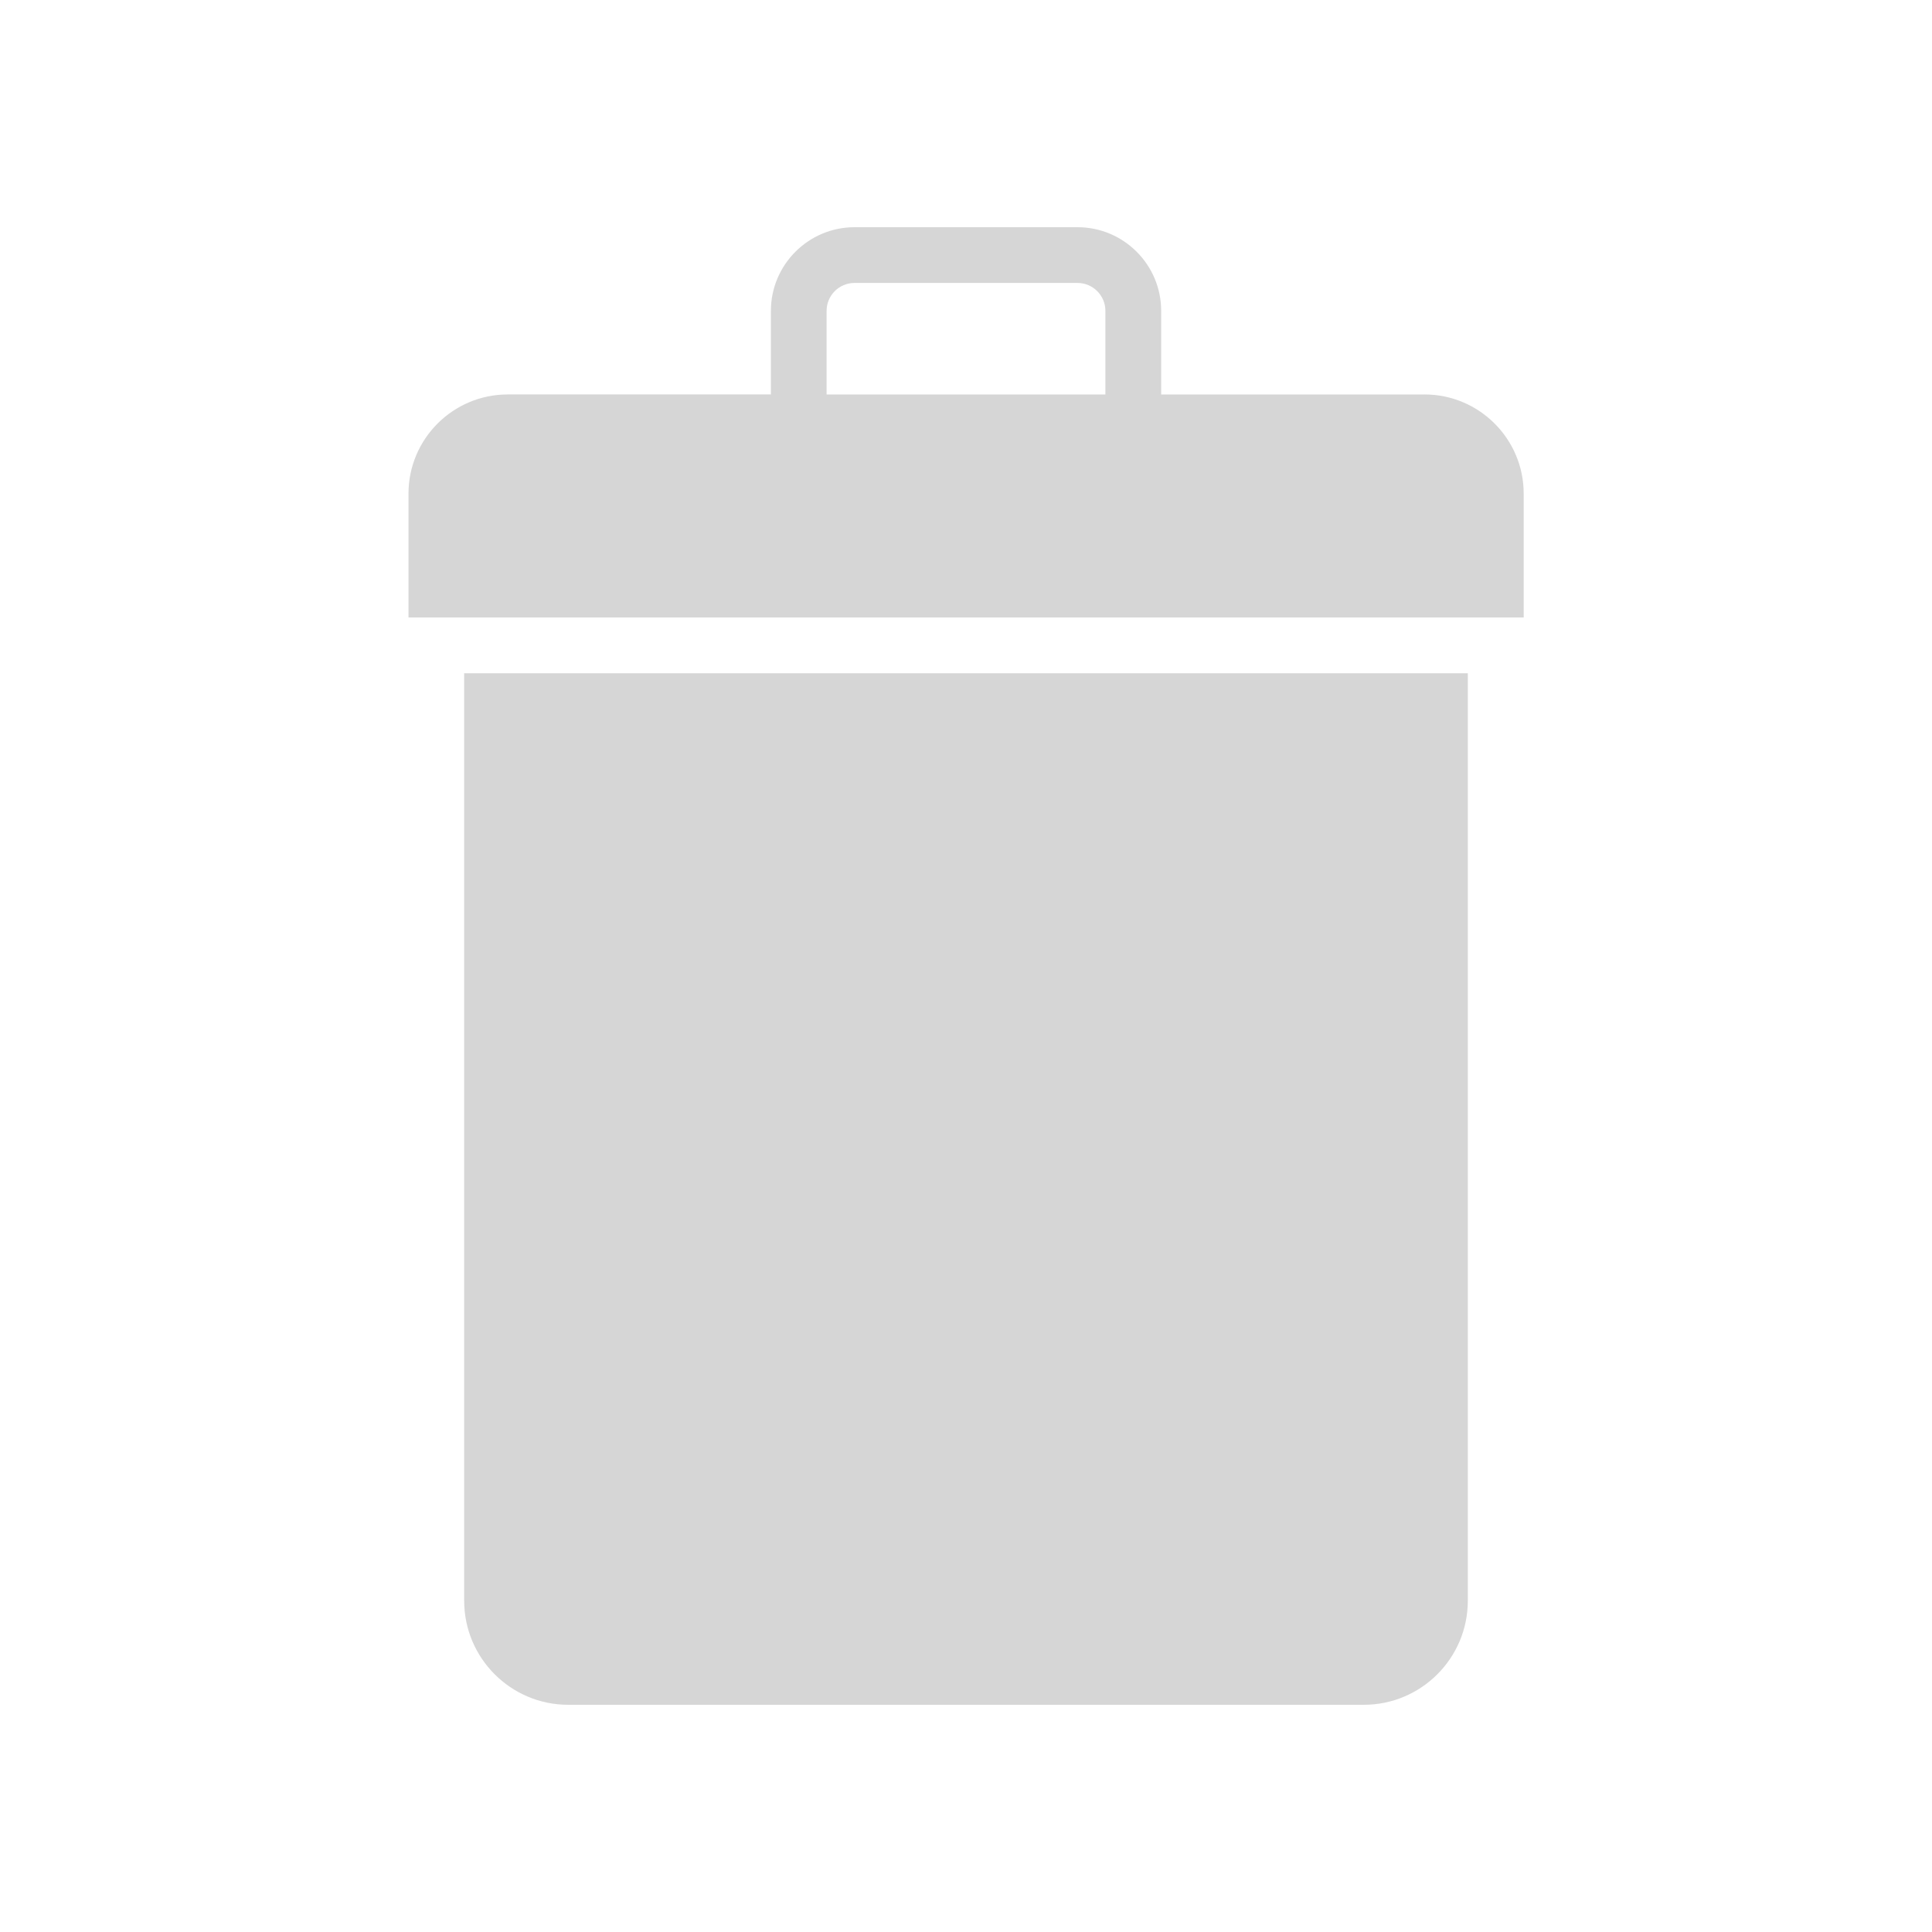 <svg
  fill="#d6d6d6"
  viewBox="0 0 53 53"
  xmlns="http://www.w3.org/2000/svg">
  <path
    d="M 39.076,10.822 H 31.854 V 8.527 c 0,-1.265 -1.029,-2.294 -2.294,-2.294 h -6.118 c -1.265,0 -2.294,1.029 -2.294,2.294 v 2.294 h -7.222 c -1.5,0 -2.72,1.221 -2.72,2.72 v 3.398 h 1.53 27.533 1.53 v -3.398 c 0,-1.5 -1.221,-2.72 -2.72,-2.72 z m -8.752,0 H 22.676 V 8.527 c 0,-0.422 0.343,-0.765 0.765,-0.765 h 6.118 c 0.421,0 0.765,0.343 0.765,0.765 z" />
  <path
    d="m 12.734,43.915 c 0,1.572 1.28,2.852 2.852,2.852 h 21.828 c 1.573,0 2.852,-1.28 2.852,-2.852 V 18.47 H 12.733 v 25.446 z" />
</svg>